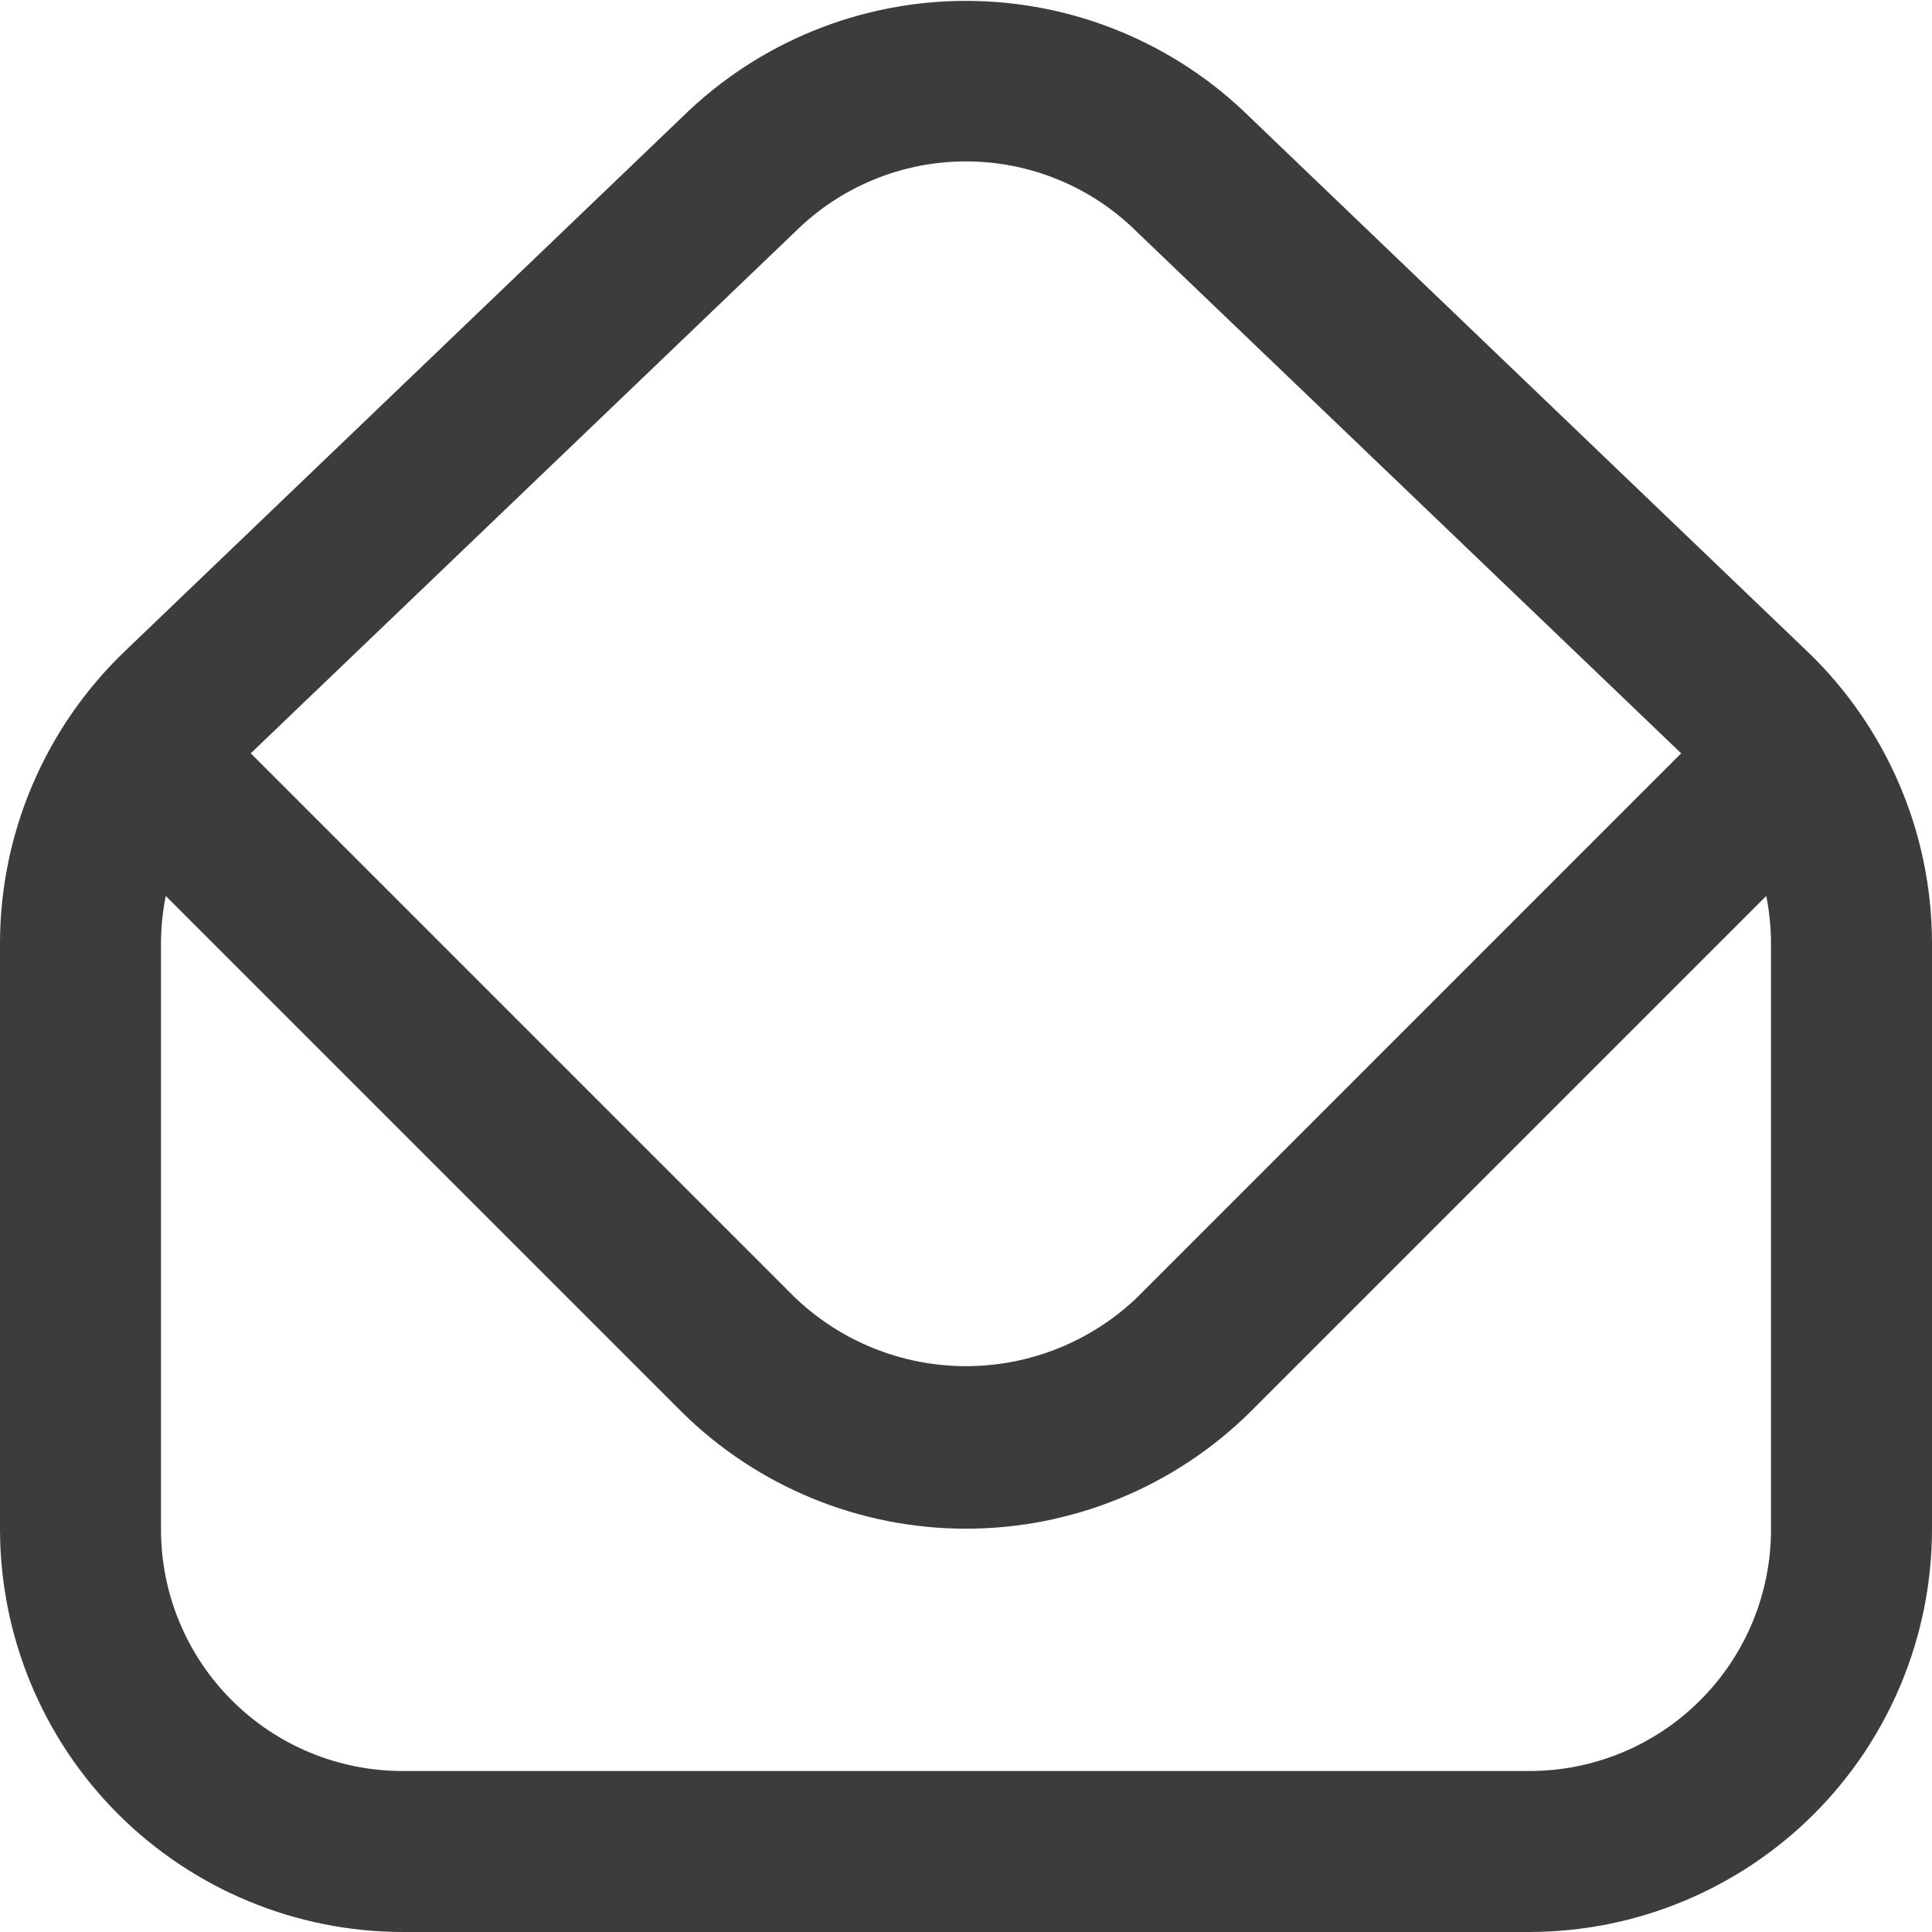 <svg width="24" height="24" viewBox="0 0 24 24" fill="none" xmlns="http://www.w3.org/2000/svg">
<g clip-path="url(#clip0_413_309)">
<path d="M22.459 8.1L15.535 1.464C14.597 0.536 13.331 0.014 12.011 0.011C10.691 0.008 9.422 0.525 8.48 1.449L1.54 8.1C1.055 8.568 0.668 9.128 0.404 9.748C0.139 10.367 0.002 11.034 0 11.708L0 19C0.002 20.326 0.529 21.597 1.466 22.534C2.404 23.471 3.674 23.998 5 24H19C20.326 23.998 21.596 23.471 22.534 22.534C23.471 21.597 23.998 20.326 24 19V11.708C23.998 11.034 23.861 10.367 23.596 9.748C23.331 9.128 22.945 8.567 22.459 8.1ZM9.879 2.878C10.446 2.316 11.213 2.002 12.011 2.005C12.81 2.008 13.574 2.328 14.137 2.894L20.884 9.358L14.121 16.122C13.549 16.667 12.79 16.971 12 16.971C11.21 16.971 10.451 16.667 9.879 16.122L3.115 9.358L9.879 2.878ZM22 19C22 19.796 21.684 20.559 21.121 21.121C20.559 21.684 19.796 22 19 22H5C4.204 22 3.441 21.684 2.879 21.121C2.316 20.559 2 19.796 2 19V11.708C2.001 11.514 2.021 11.32 2.059 11.13L8.465 17.536C9.406 18.468 10.676 18.99 12 18.99C13.324 18.99 14.594 18.468 15.535 17.536L21.941 11.13C21.979 11.32 21.999 11.514 22 11.708V19Z" fill="#3C3C3F"/>
</g>
<defs>
<clipPath id="clip0_413_309">
<rect width="24" height="24" fill="white"/>
</clipPath>
</defs>
</svg>
